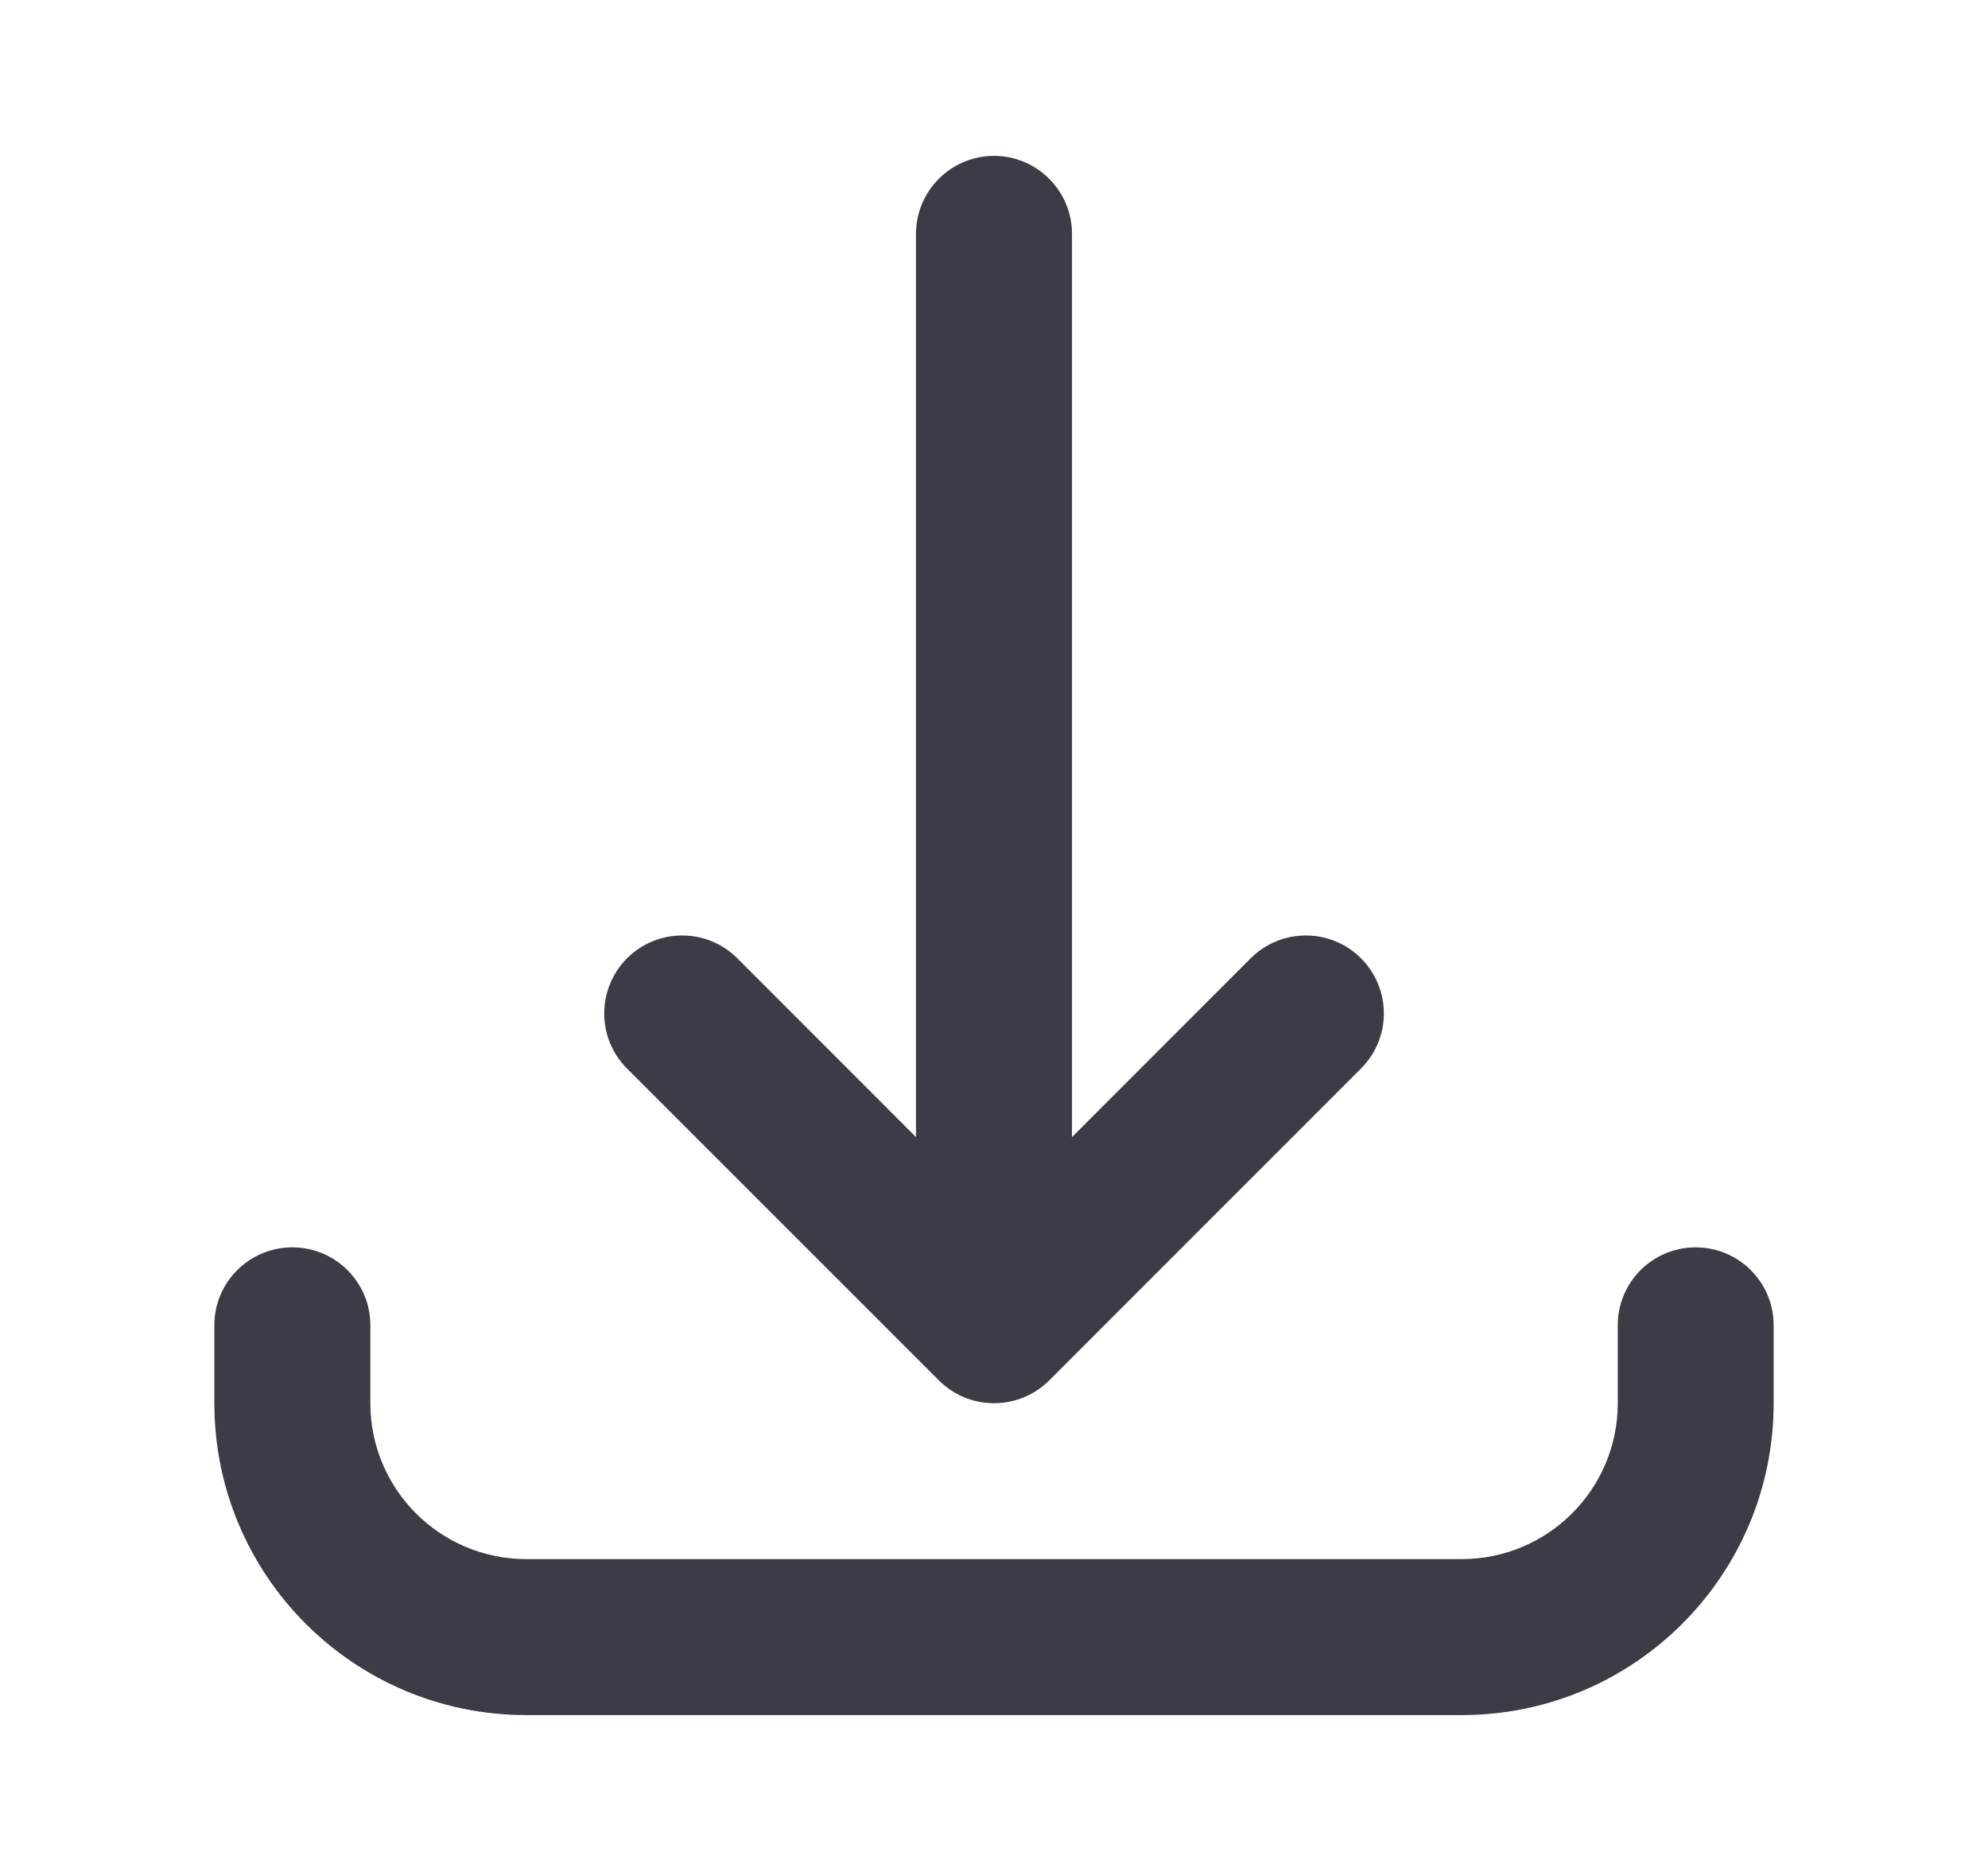<svg width="17" height="16" viewBox="0 0 17 16" fill="none" xmlns="http://www.w3.org/2000/svg">
<path d="M7.833 9.724L7.833 2C7.833 1.632 8.132 1.333 8.5 1.333C8.868 1.333 9.167 1.632 9.167 2L9.167 9.724L10.695 8.195C10.956 7.935 11.378 7.935 11.638 8.195C11.899 8.456 11.899 8.878 11.638 9.138L8.972 11.805C8.711 12.065 8.289 12.065 8.029 11.805L5.362 9.138C5.102 8.878 5.102 8.456 5.362 8.195C5.622 7.935 6.045 7.935 6.305 8.195L7.833 9.724Z" fill="#3E3B46"/>
<path d="M3.167 11.333L3.167 12C3.167 12.736 3.764 13.333 4.5 13.333H12.5C13.236 13.333 13.834 12.736 13.834 12V11.333C13.834 10.965 14.132 10.667 14.5 10.667C14.868 10.667 15.167 10.965 15.167 11.333V12C15.167 13.473 13.973 14.667 12.5 14.667H4.5C3.027 14.667 1.833 13.473 1.833 12V11.333C1.833 10.965 2.132 10.667 2.5 10.667C2.868 10.667 3.167 10.965 3.167 11.333Z" fill="#3E3B46"/>
</svg>
